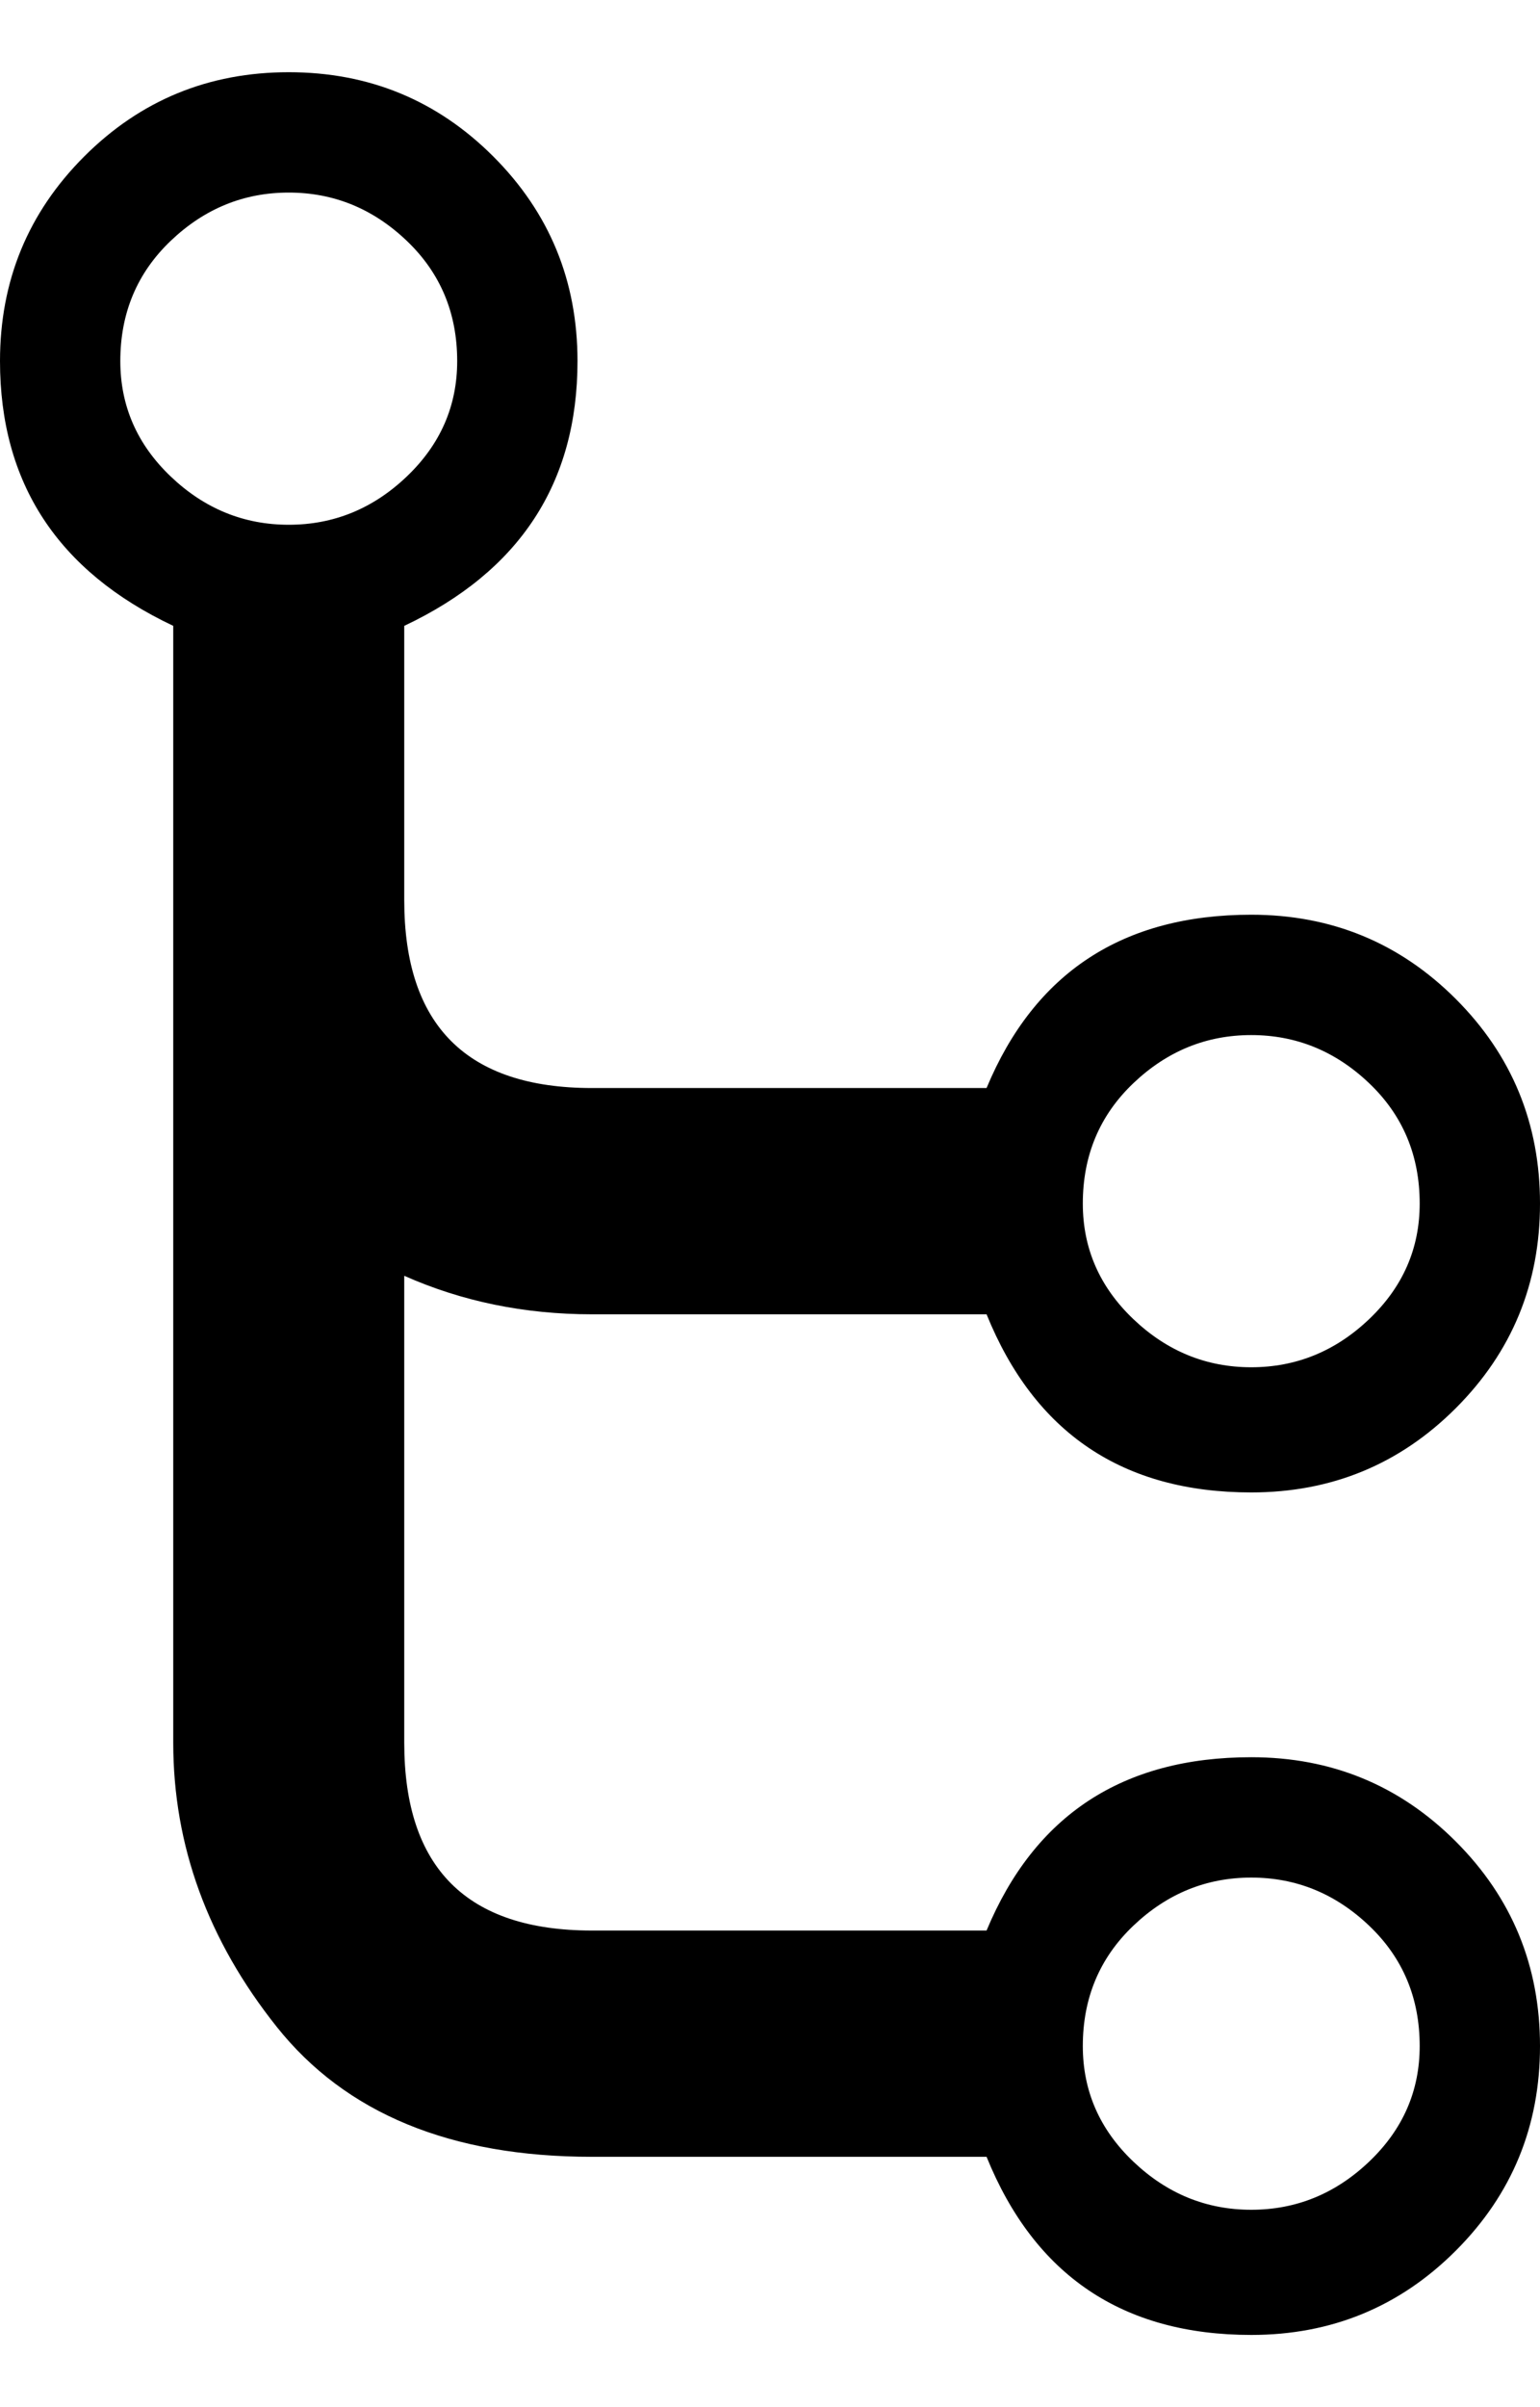 <svg height="1000" width="640" viewBox="0 0 640 1000" xmlns="http://www.w3.org/2000/svg"><path d="M520 730c33.333 0 61.667 11.667 85 35s35 51.667 35 85-11.667 61.667-35 85-51.667 35-85 35c-53.333 0-90-24.667-110-74H246c-58.667 0-102.333-18-131-54s-43-75.333-43-118V260C24 237.333 0 200.667 0 150c0-33.333 11.667-61.667 35-85s51.667-35 85-35 61.667 11.667 85 35 35 51.667 35 85c0 50.667-24 87.333-72 110v114c0 52 26 78 78 78h164c20-48 56.667-72 110-72 33.333 0 61.667 11.667 85 35s35 51.667 35 85-11.667 61.667-35 85-51.667 35-85 35c-53.333 0-90-24.667-110-74H246c-28 0-54-5.333-78-16v194c0 52 26 78 78 78h164c20-48 56.667-72 110-72m0-300c-18.667 0-35 6.667-49 20s-21 30-21 50c0 18.667 7 34.667 21 48 14 13.333 30.333 20 49 20s35-6.667 49-20 21-29.333 21-48c0-20-7-36.667-21-50-14-13.333-30.333-20-49-20M50 150c0 18.667 7 34.667 21 48 14 13.333 30.333 20 49 20s35-6.667 49-20 21-29.333 21-48c0-20-7-36.667-21-50-14-13.333-30.333-20-49-20s-35 6.667-49 20-21 30-21 50m470 768c18.667 0 35-6.667 49-20s21-29.333 21-48c0-20-7-36.667-21-50-14-13.333-30.333-20-49-20s-35 6.667-49 20-21 30-21 50c0 18.667 7 34.667 21 48 14 13.333 30.333 20 49 20"/></svg>